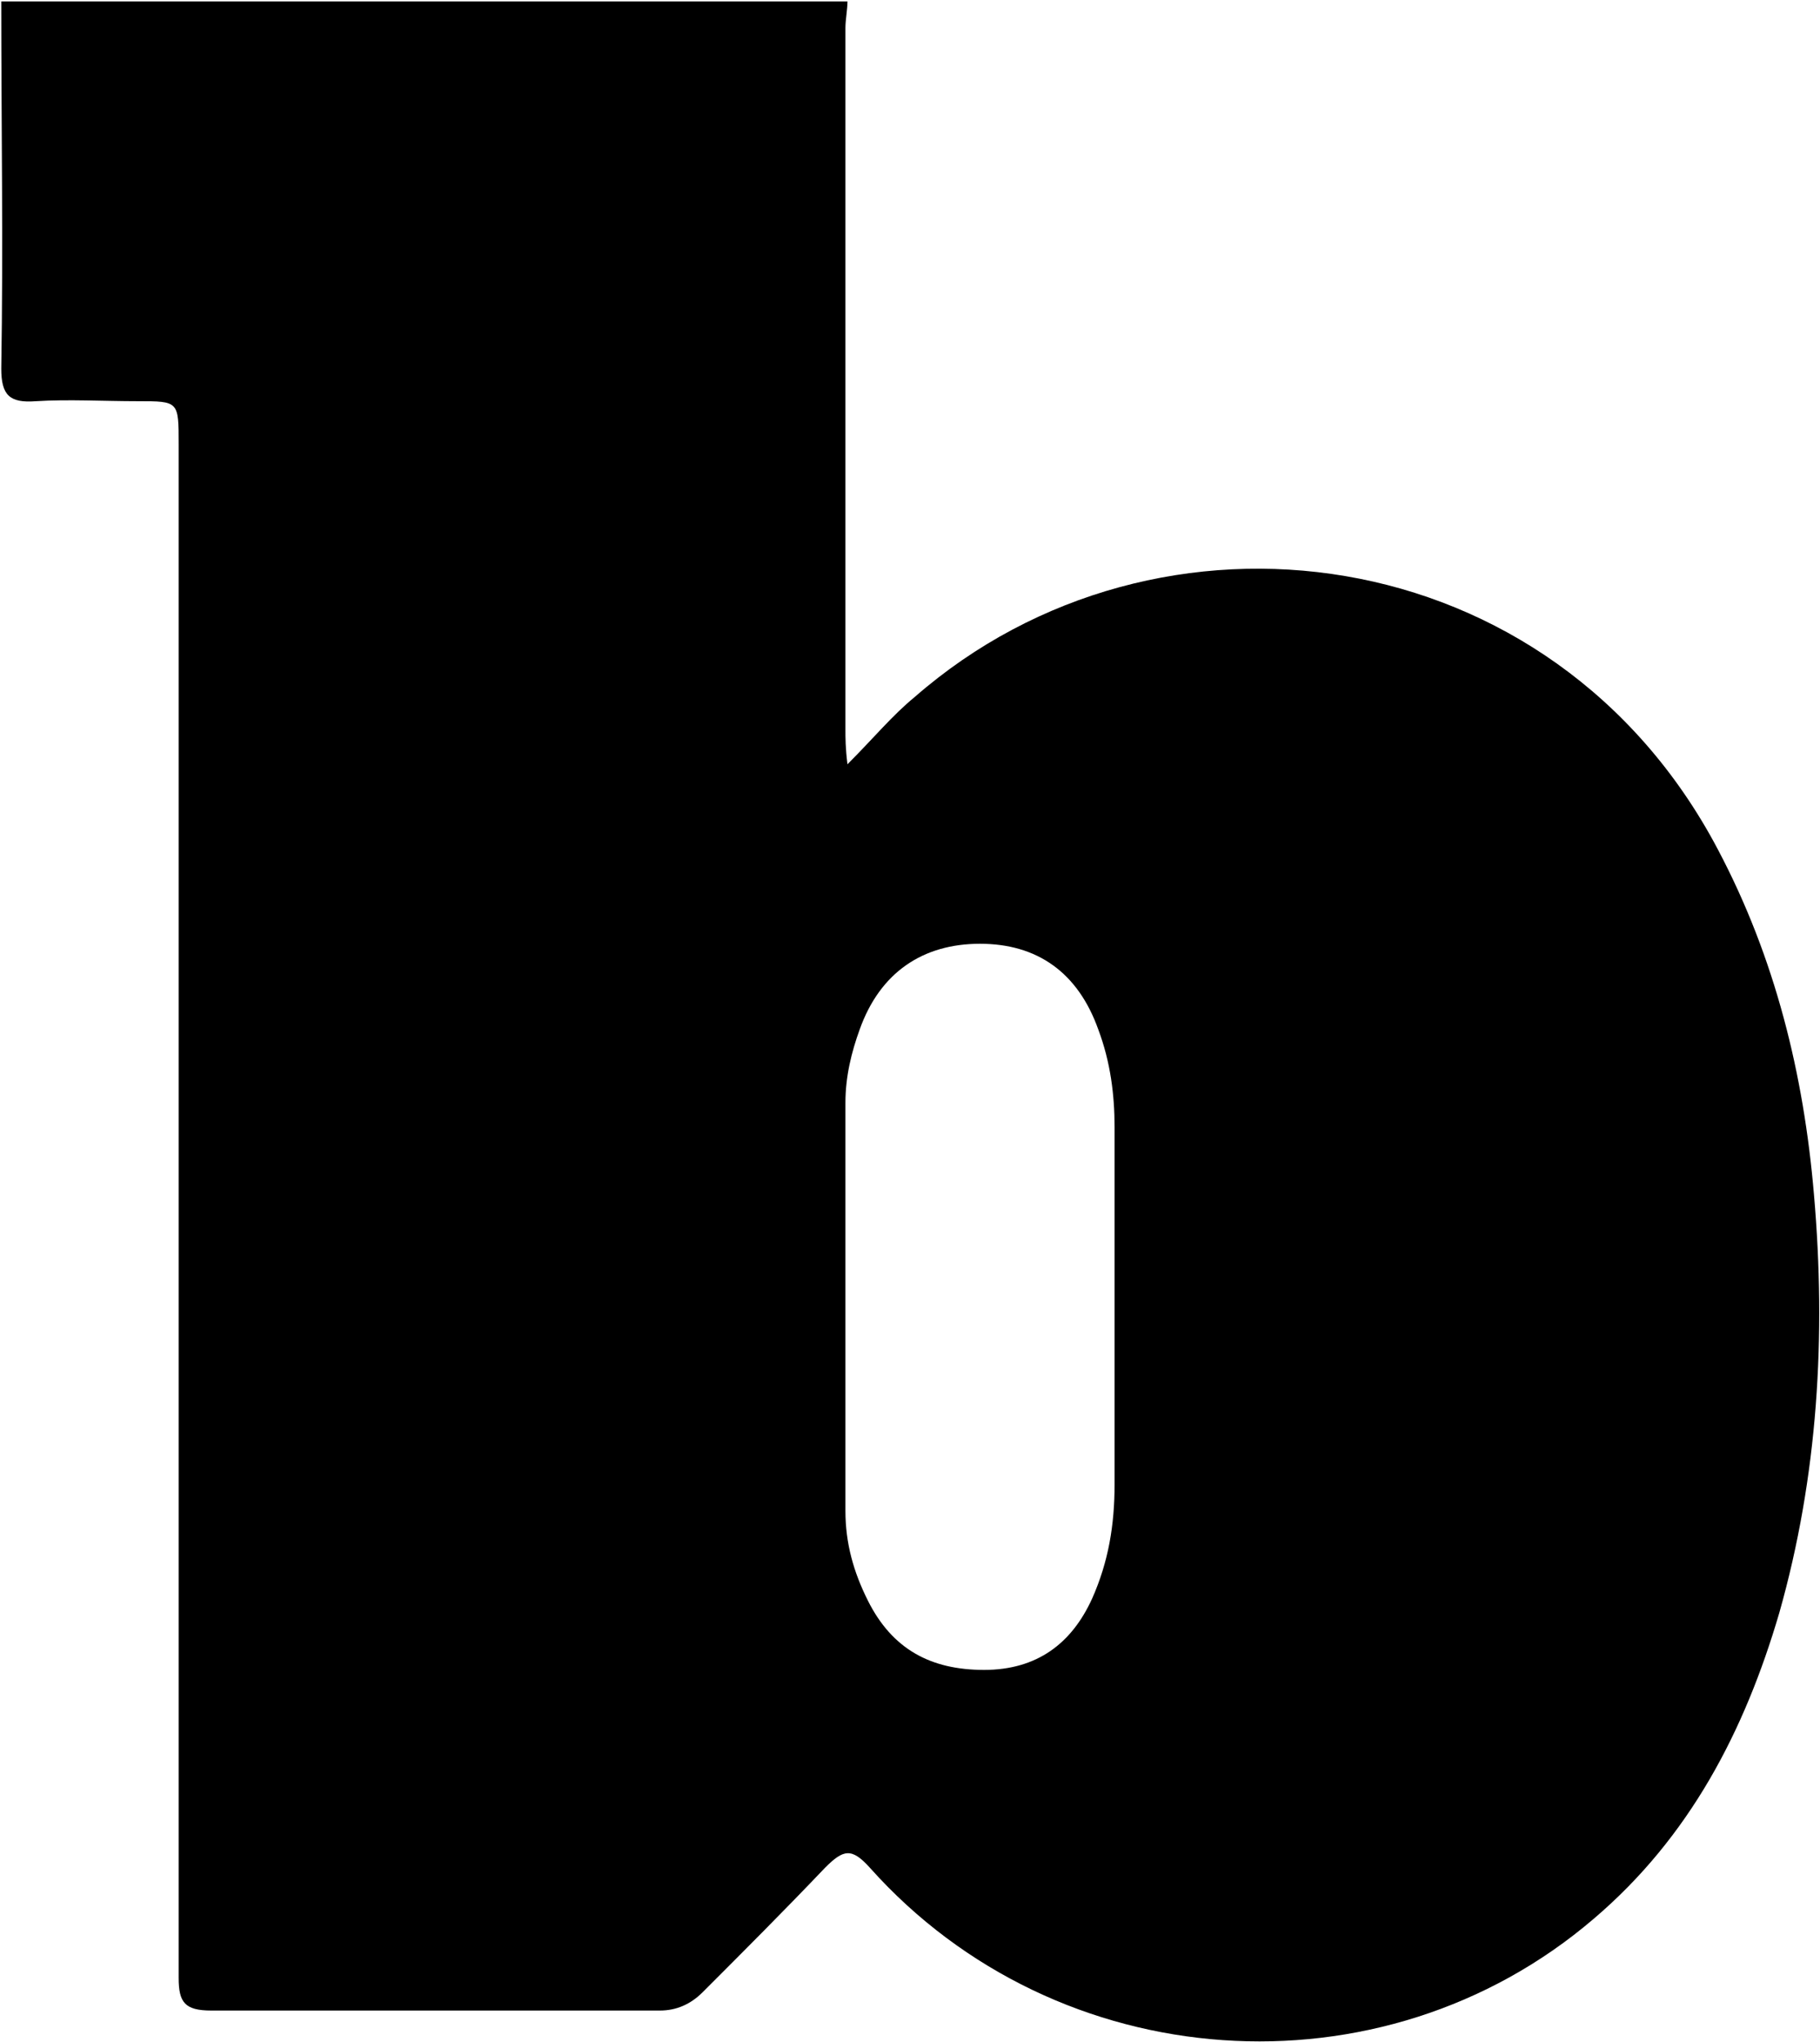 <?xml version="1.0" encoding="UTF-8"?>
<svg width="914px" height="1025px" viewBox="0 0 914 1025" version="1.1" xmlns="http://www.w3.org/2000/svg" xmlns:xlink="http://www.w3.org/1999/xlink">
  <g id="Bonanza" transform="translate(0.636, 0.711)" fill="currentColor" fill-rule="nonzero">
    <path d="M424.96,0 C424.96,4.096 423.936,9.216 423.936,13.312 L423.936,365.568 C423.936,369.664 423.936,374.784 424.96,382.976 C438.272,369.664 447.488,358.401 458.752,349.184 C580.607,242.689 779.264,268.288 862.208,425.985 C890.88,480.256 905.216,538.625 910.336,599.04 C916.48,669.697 912.384,740.352 892.928,808.961 C875.52,868.352 847.872,921.601 799.744,962.561 C693.248,1053.697 530.432,1042.433 436.223,936.961 C427.008,926.721 422.912,927.745 413.695,936.961 C393.216,958.465 372.735,978.945 352.256,999.425 C346.111,1005.569 338.943,1008.641 330.752,1008.641 L105.472,1008.641 C92.16,1008.641 89.088,1004.545 89.088,992.257 L89.088,222.209 C89.088,200.705 89.088,200.705 68.607,200.705 C51.199,200.705 33.792,199.681 17.407,200.705 C4.096,201.728 0,197.633 0,184.321 C1.023,122.881 0,61.441 0,0 L424.96,0 L424.96,0 Z M423.936,654.336 L423.936,757.76 C423.936,774.144 428.032,788.481 435.2,802.817 C447.488,827.392 466.944,837.632 493.568,837.632 C520.192,837.632 537.6,824.321 547.841,801.792 C556.032,783.361 559.104,764.928 559.104,744.448 L559.104,565.248 C559.104,548.865 557.057,532.481 550.913,516.096 C540.673,487.424 520.192,473.088 491.52,473.088 C462.848,473.088 441.345,487.424 431.104,516.096 C427.009,527.361 423.936,539.649 423.936,552.96 L423.936,654.336 L423.936,654.336 Z"></path>
  </g>
</svg>